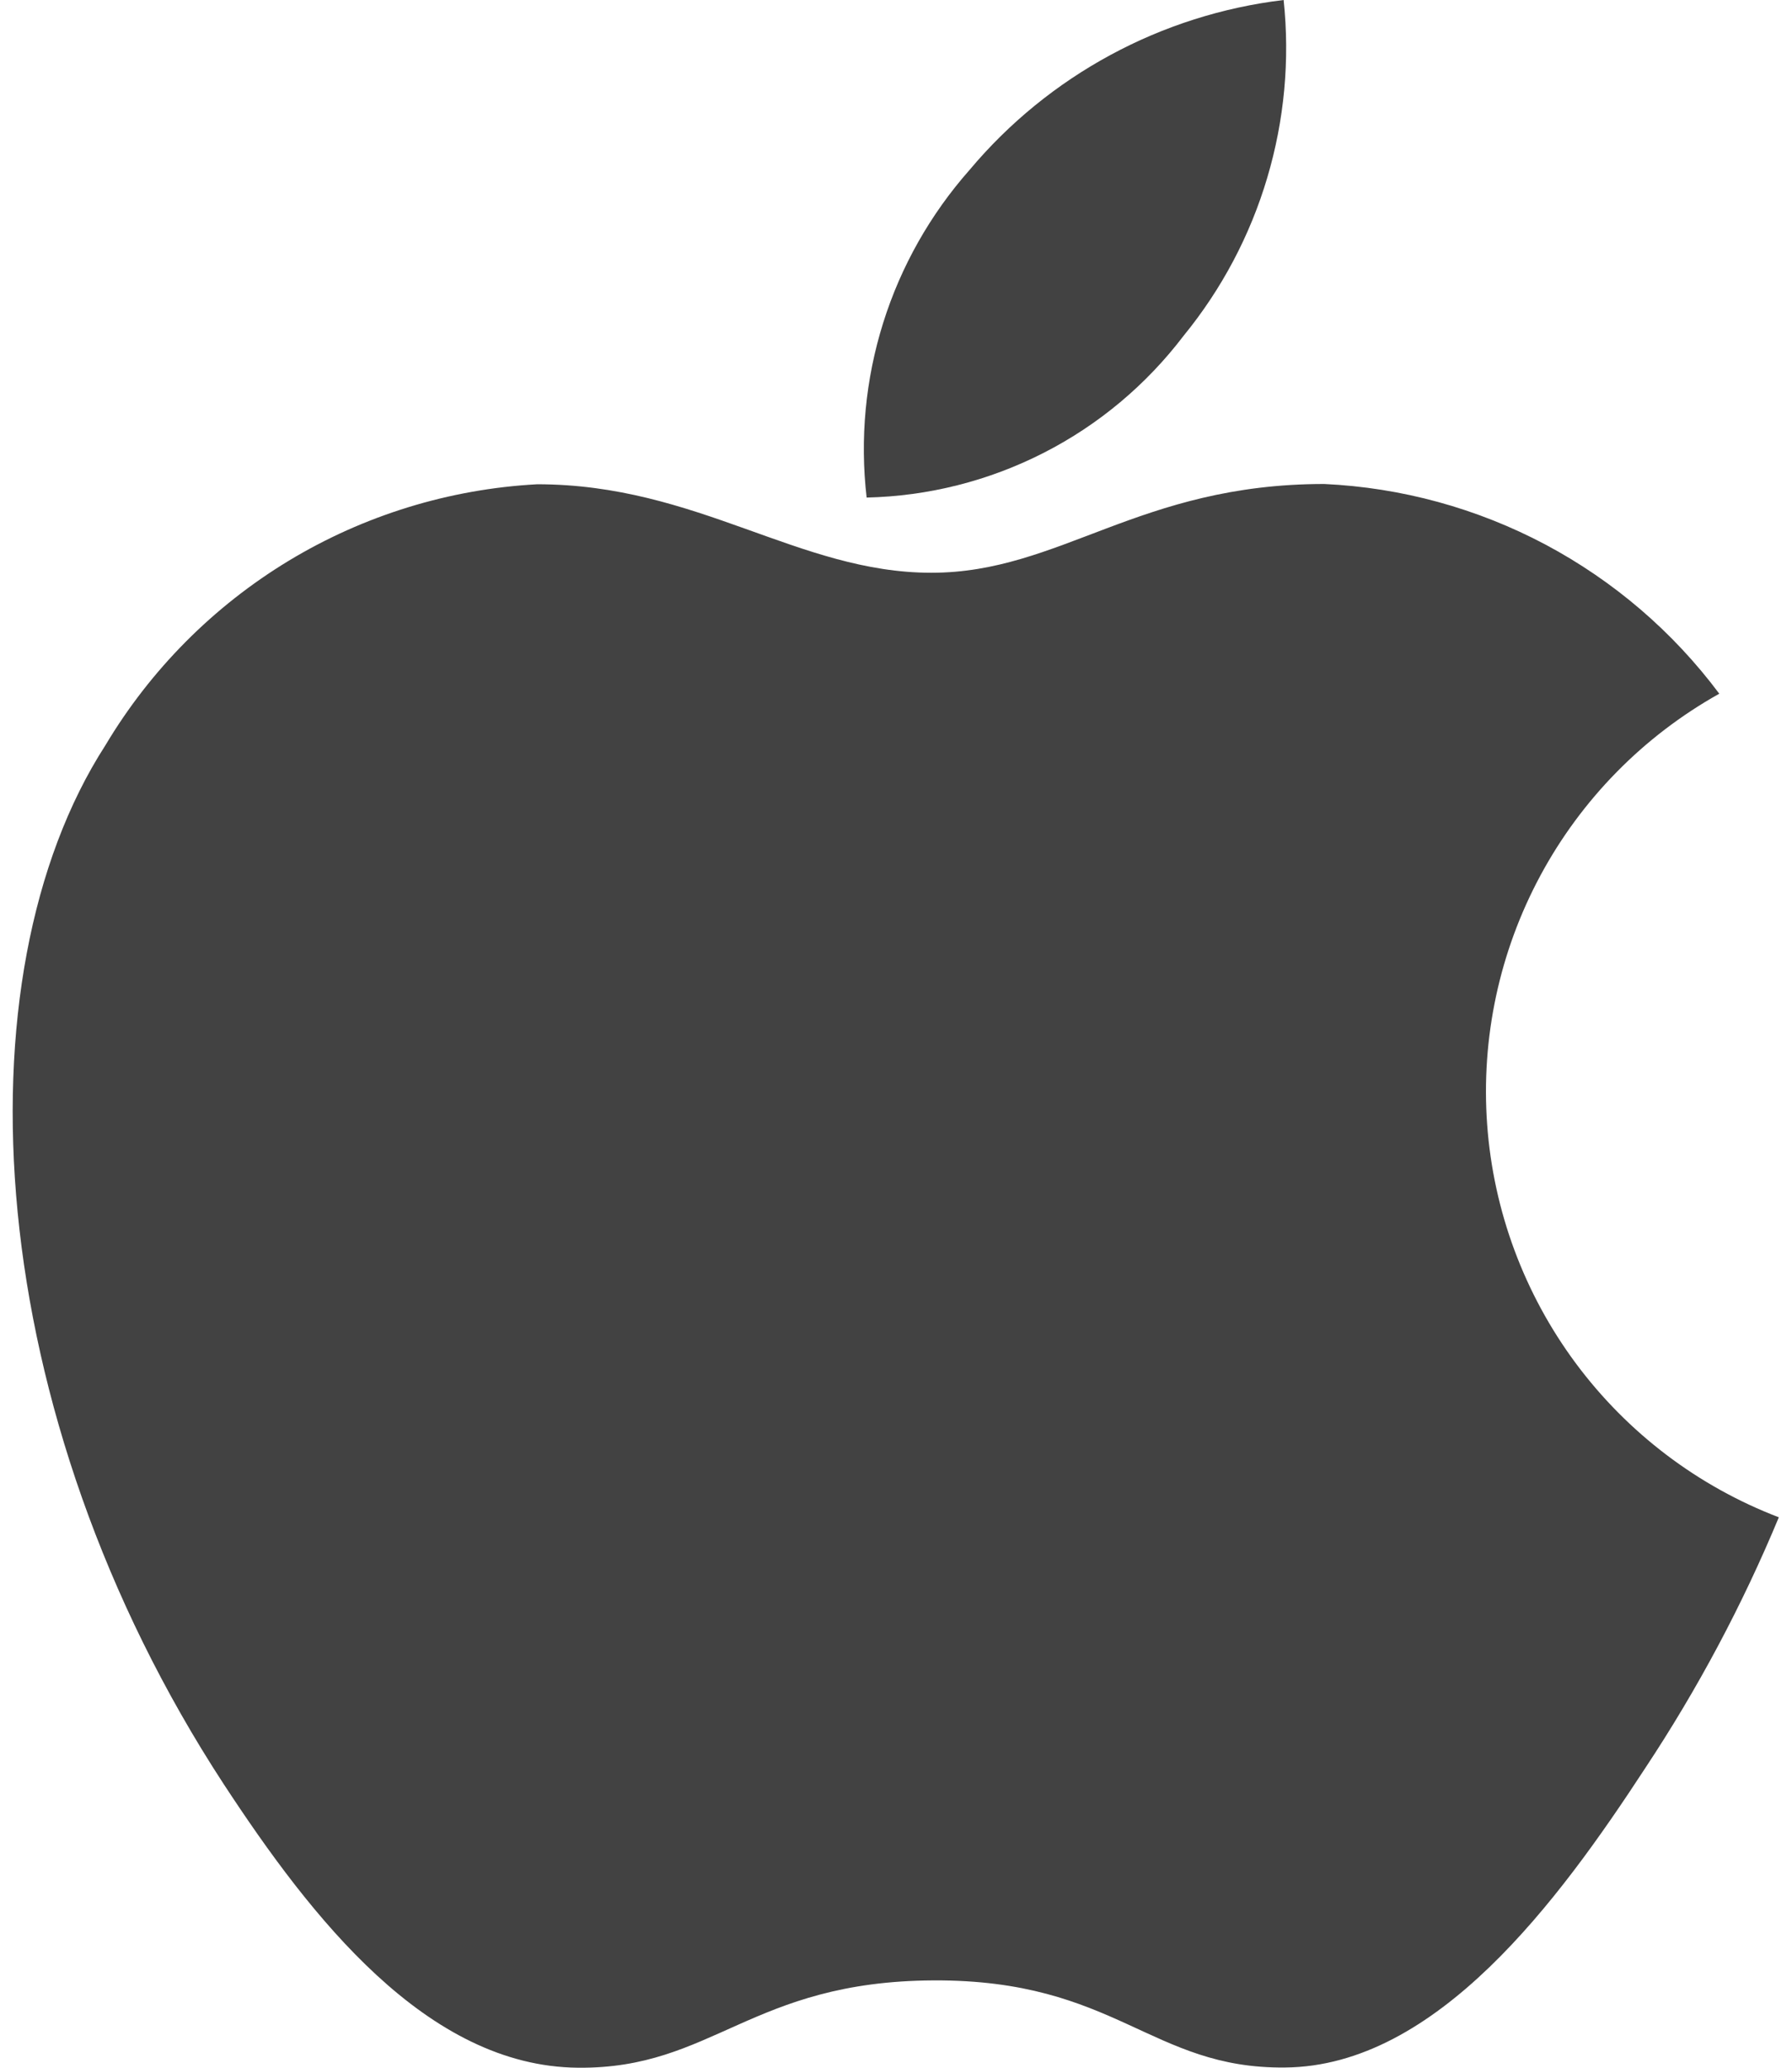 <svg width="26" height="30" viewBox="0 0 26 30" fill="none" xmlns="http://www.w3.org/2000/svg">
<path d="M18.624 0C16.846 0.213 15.216 1.095 14.066 2.467C13.498 3.11 13.071 3.865 12.814 4.684C12.557 5.503 12.475 6.367 12.574 7.219C13.468 7.199 14.346 6.977 15.143 6.57C15.939 6.164 16.633 5.582 17.174 4.87C17.726 4.194 18.138 3.416 18.386 2.58C18.635 1.744 18.716 0.867 18.624 0Z" fill="#424242"/>
<path d="M24.945 10.065C24.274 9.166 23.412 8.427 22.421 7.9C21.429 7.374 20.334 7.074 19.213 7.022C16.522 7.022 15.384 8.31 13.513 8.31C11.586 8.31 10.121 7.026 7.794 7.026C6.52 7.095 5.281 7.476 4.189 8.136C3.097 8.797 2.184 9.716 1.53 10.812C-0.639 14.176 -0.27 20.5 3.247 25.887C4.51 27.814 6.19 29.981 8.387 30C10.343 30.019 10.894 28.746 13.543 28.733C16.192 28.72 16.695 30.017 18.643 29.997C20.843 29.98 22.614 27.578 23.872 25.651C24.632 24.503 25.281 23.285 25.809 22.014C24.635 21.565 23.614 20.79 22.864 19.781C22.115 18.772 21.668 17.57 21.577 16.316C21.486 15.063 21.754 13.809 22.35 12.702C22.946 11.595 23.845 10.681 24.941 10.067L24.945 10.065Z" fill="#424242"/>
</svg>
